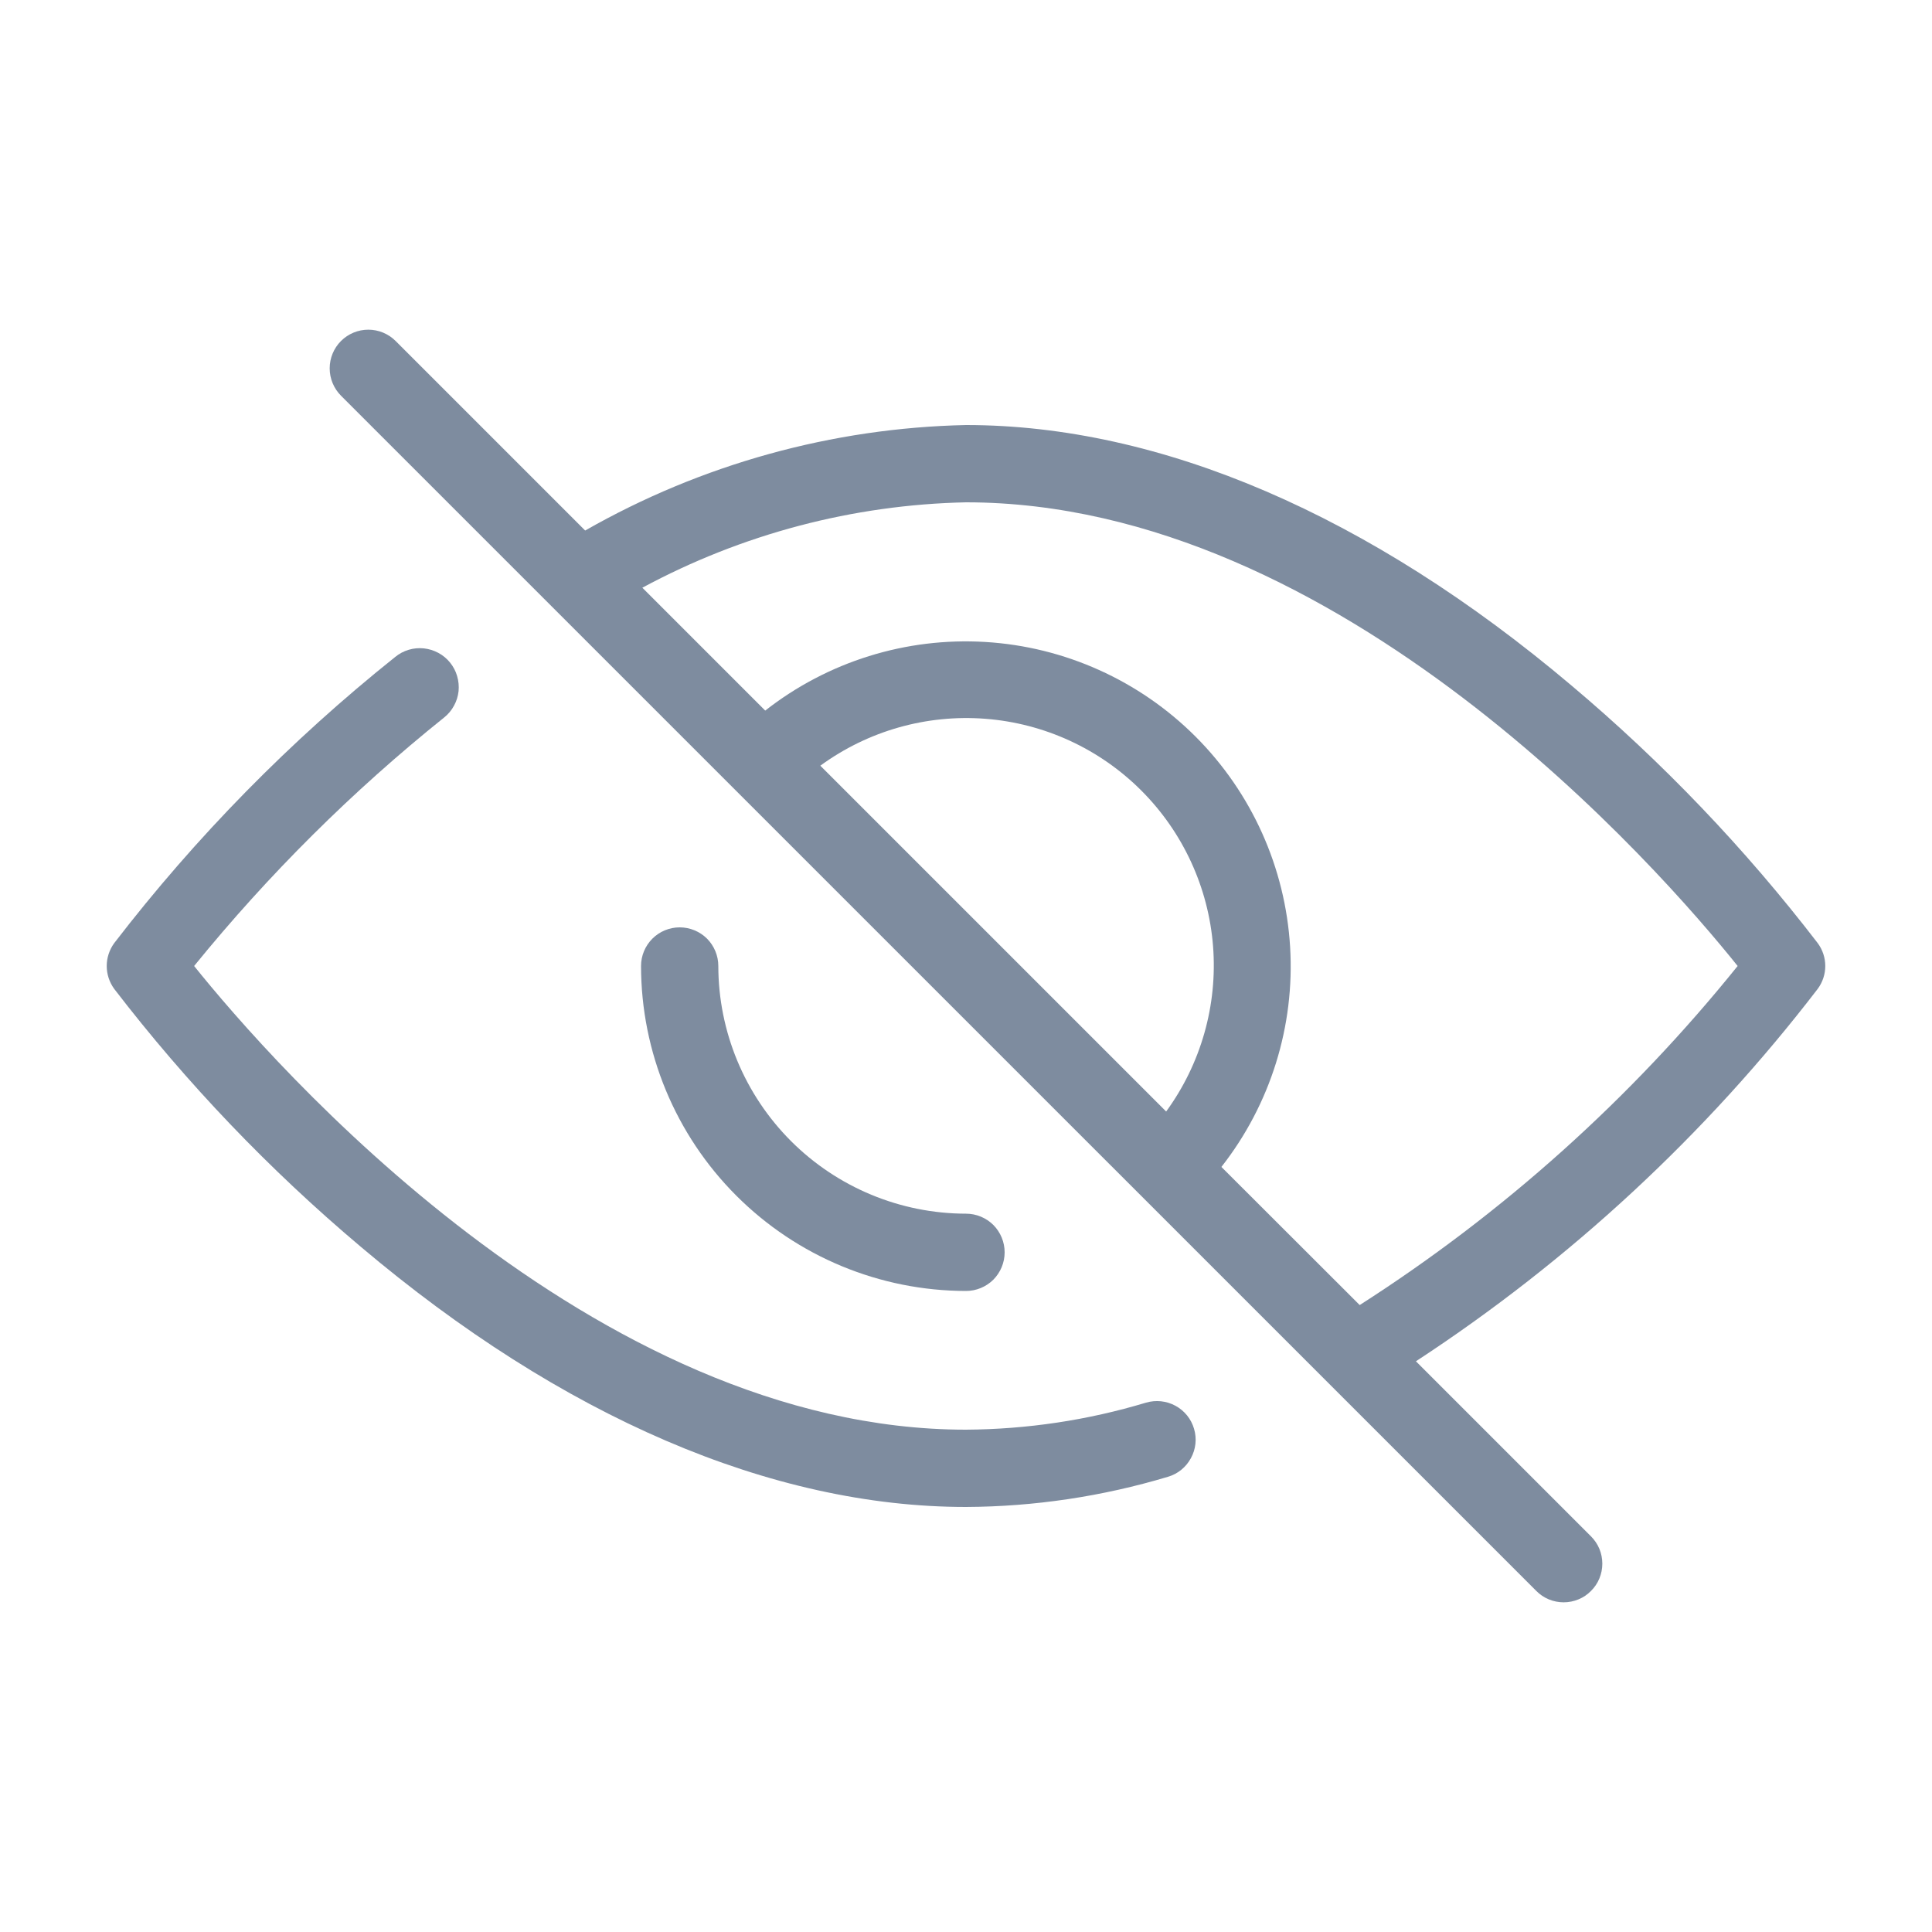 <svg width="25" height="25" viewBox="0 0 25 25" fill="none" xmlns="http://www.w3.org/2000/svg">
<path d="M4.667 16.132C7.272 18.335 9.982 19.5 12.5 19.5C13.385 19.496 14.265 19.364 15.112 19.11C15.24 19.073 15.347 18.986 15.41 18.869C15.474 18.753 15.489 18.616 15.451 18.489C15.414 18.361 15.327 18.254 15.211 18.191C15.094 18.127 14.957 18.113 14.83 18.15C14.074 18.378 13.289 18.495 12.5 18.5C7.662 18.5 3.515 13.75 2.512 12.5C3.474 11.316 4.559 10.237 5.75 9.282C5.801 9.241 5.844 9.189 5.875 9.131C5.907 9.073 5.927 9.009 5.934 8.943C5.94 8.878 5.934 8.811 5.915 8.748C5.897 8.684 5.865 8.625 5.824 8.574C5.782 8.522 5.731 8.48 5.672 8.448C5.614 8.417 5.55 8.397 5.485 8.39C5.419 8.383 5.352 8.389 5.289 8.408C5.225 8.427 5.166 8.458 5.115 8.5C3.758 9.584 2.536 10.828 1.477 12.205C1.415 12.291 1.381 12.394 1.381 12.5C1.381 12.606 1.415 12.709 1.477 12.795C2.417 14.019 3.487 15.138 4.667 16.132Z" fill="#7E8C9F"/>
<path d="M23.522 12.205C22.582 10.981 21.513 9.862 20.332 8.868C17.725 6.665 15.017 5.5 12.5 5.5C10.769 5.537 9.076 6.007 7.572 6.865L5.12 4.413C5.026 4.319 4.899 4.266 4.766 4.266C4.633 4.266 4.506 4.319 4.412 4.413C4.319 4.506 4.266 4.634 4.266 4.766C4.266 4.899 4.319 5.026 4.412 5.12L19.88 20.587C19.926 20.634 19.982 20.671 20.042 20.696C20.103 20.721 20.168 20.734 20.234 20.734C20.299 20.734 20.364 20.721 20.425 20.696C20.486 20.671 20.541 20.634 20.587 20.587C20.634 20.541 20.671 20.486 20.696 20.425C20.721 20.364 20.734 20.299 20.734 20.234C20.734 20.168 20.721 20.103 20.696 20.042C20.671 19.982 20.634 19.927 20.587 19.88L18.322 17.615C20.314 16.312 22.073 14.683 23.522 12.795C23.585 12.709 23.619 12.606 23.619 12.5C23.619 12.394 23.585 12.291 23.522 12.205ZM15.09 14.383L10.615 9.908C11.232 9.457 11.989 9.242 12.751 9.301C13.513 9.36 14.228 9.689 14.768 10.229C15.308 10.769 15.638 11.485 15.697 12.246C15.756 13.008 15.54 13.766 15.09 14.383ZM17.59 16.883L15.805 15.1C16.439 14.291 16.756 13.278 16.694 12.252C16.632 11.226 16.197 10.259 15.471 9.532C14.744 8.805 13.776 8.369 12.75 8.307C11.724 8.245 10.711 8.561 9.902 9.195L8.312 7.605C9.601 6.91 11.036 6.531 12.5 6.5C17.337 6.5 21.485 11.25 22.485 12.5C21.103 14.217 19.451 15.699 17.595 16.887L17.59 16.883Z" fill="#7E8C9F"/>
<path d="M13 16.205C13 16.072 12.947 15.945 12.854 15.851C12.76 15.758 12.633 15.705 12.5 15.705C11.651 15.704 10.836 15.366 10.235 14.765C9.635 14.164 9.296 13.35 9.295 12.5C9.295 12.367 9.242 12.24 9.149 12.146C9.055 12.053 8.928 12 8.795 12C8.663 12 8.535 12.053 8.442 12.146C8.348 12.24 8.295 12.367 8.295 12.5C8.296 13.615 8.74 14.684 9.528 15.472C10.316 16.26 11.385 16.704 12.5 16.705C12.633 16.705 12.76 16.652 12.854 16.559C12.947 16.465 13 16.338 13 16.205Z" fill="#7E8C9F"/>
</svg>
